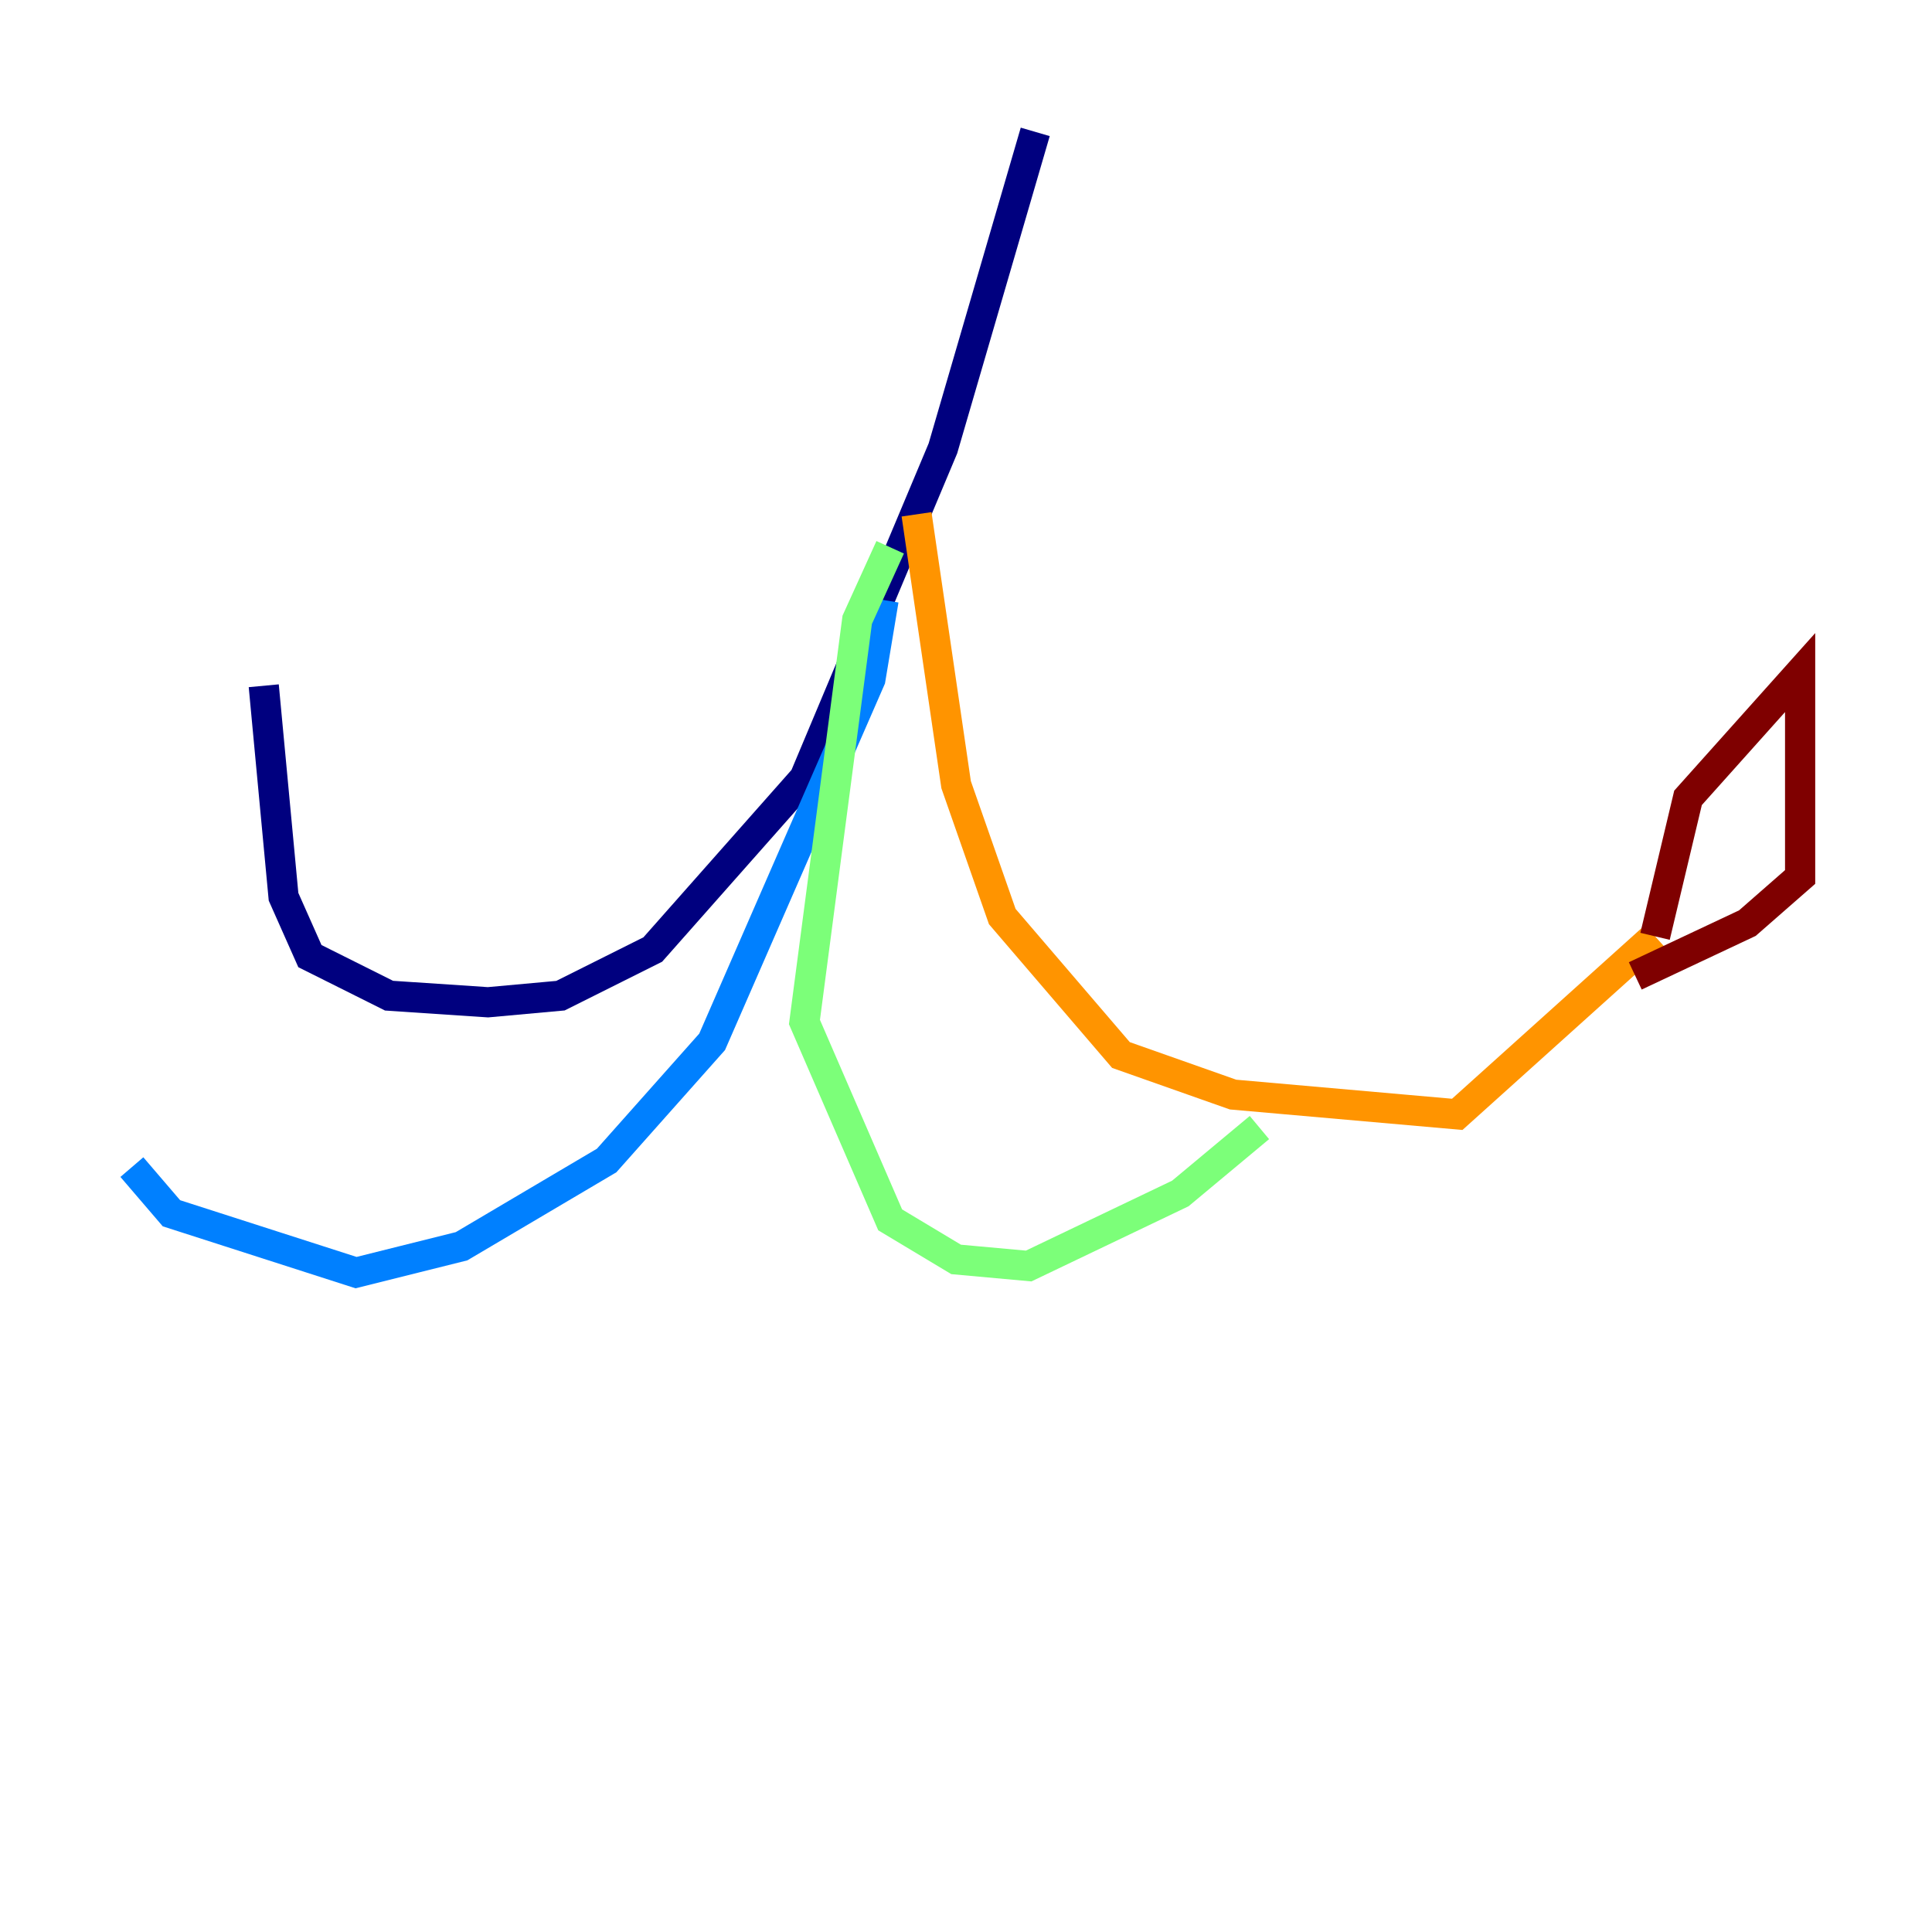 <?xml version="1.0" encoding="utf-8" ?>
<svg baseProfile="tiny" height="128" version="1.2" viewBox="0,0,128,128" width="128" xmlns="http://www.w3.org/2000/svg" xmlns:ev="http://www.w3.org/2001/xml-events" xmlns:xlink="http://www.w3.org/1999/xlink"><defs /><polyline fill="none" points="68.587,8.737 62.471,29.706 53.297,51.55 43.249,62.908 37.133,65.966 32.328,66.403 25.775,65.966 20.532,63.345 18.785,59.413 17.474,45.433" stroke="#00007f" stroke-width="2" /><polyline fill="none" points="58.539,39.754 57.666,44.997 47.181,69.024 40.191,76.887 30.58,82.567 23.59,84.314 11.358,80.382 8.737,77.324" stroke="#0080ff" stroke-width="2" /><polyline fill="none" points="58.976,36.259 56.792,41.065 53.297,67.713 58.976,80.819 63.345,83.44 68.15,83.877 78.198,79.072 83.44,74.703" stroke="#7cff79" stroke-width="2" /><polyline fill="none" points="60.724,34.075 63.345,51.986 66.403,60.724 74.266,69.898 81.693,72.519 96.546,73.829 109.652,62.034" stroke="#ff9400" stroke-width="2" /><polyline fill="none" points="109.652,62.034 111.836,52.86 119.263,44.56 119.263,58.102 115.768,61.16 108.341,64.655" stroke="#7f0000" stroke-width="2" /></svg>